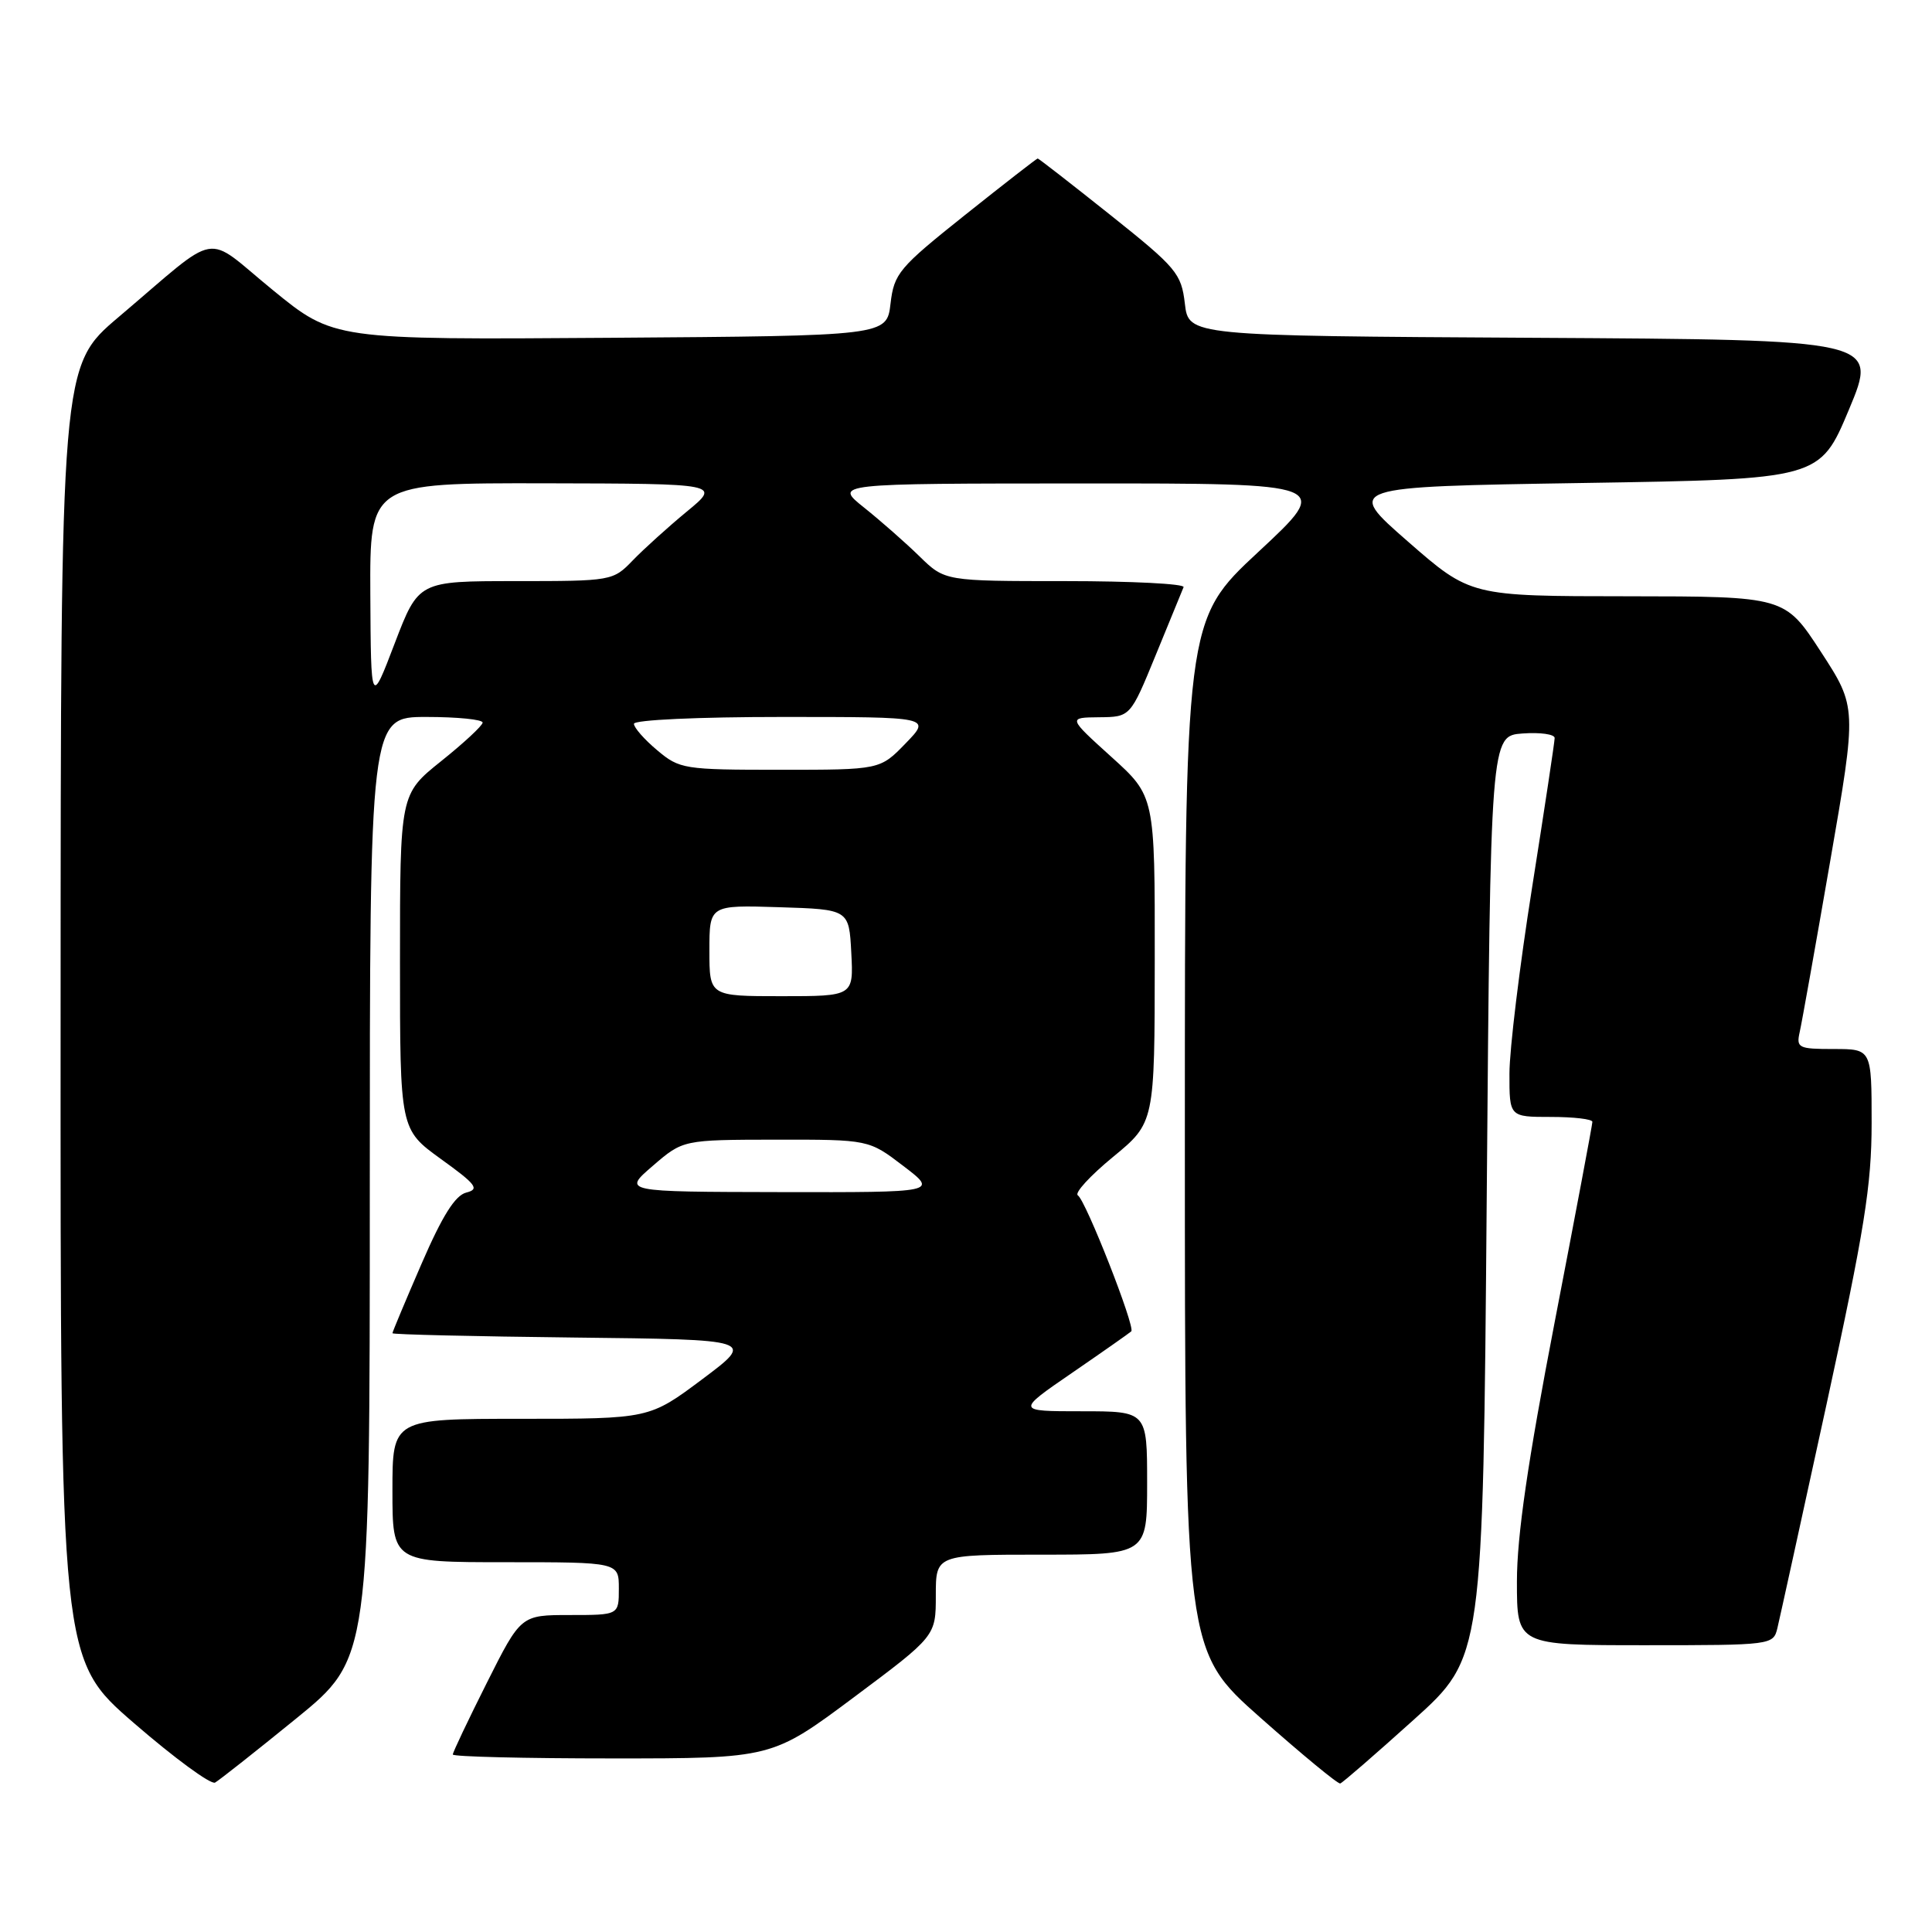 <?xml version="1.0" encoding="UTF-8" standalone="no"?>
<!DOCTYPE svg PUBLIC "-//W3C//DTD SVG 1.1//EN" "http://www.w3.org/Graphics/SVG/1.1/DTD/svg11.dtd" >
<svg xmlns="http://www.w3.org/2000/svg" xmlns:xlink="http://www.w3.org/1999/xlink" version="1.1" viewBox="0 0 256 256">
 <g >
 <path fill="currentColor"
d=" M 39.25 227.71 C 49.00 219.77 49.00 219.77 49.00 157.39 C 49.00 95.00 49.00 95.00 56.50 95.00 C 60.62 95.00 63.98 95.34 63.95 95.75 C 63.93 96.16 61.45 98.46 58.45 100.86 C 53.00 105.23 53.00 105.23 53.00 127.44 C 53.00 149.65 53.00 149.65 58.43 153.58 C 63.11 156.95 63.58 157.57 61.79 158.02 C 60.31 158.39 58.61 161.10 55.86 167.45 C 53.74 172.34 52.00 176.49 52.00 176.66 C 52.00 176.83 62.82 177.08 76.04 177.23 C 100.07 177.50 100.07 177.50 93.06 182.75 C 86.04 188.00 86.04 188.00 69.02 188.00 C 52.00 188.00 52.00 188.00 52.00 197.50 C 52.00 207.00 52.00 207.00 67.00 207.00 C 82.00 207.00 82.00 207.00 82.00 210.50 C 82.00 214.00 82.00 214.00 75.51 214.00 C 69.02 214.00 69.02 214.00 64.51 222.98 C 62.03 227.92 60.00 232.19 60.00 232.48 C 60.00 232.77 69.51 233.00 81.14 233.00 C 102.28 233.00 102.28 233.00 113.14 224.90 C 124.00 216.79 124.00 216.79 124.00 211.40 C 124.00 206.00 124.00 206.00 138.00 206.00 C 152.00 206.00 152.00 206.00 152.00 196.50 C 152.00 187.00 152.00 187.00 143.32 187.00 C 134.64 187.00 134.64 187.00 142.07 181.90 C 146.16 179.09 149.68 176.62 149.90 176.41 C 150.47 175.87 143.86 159.03 142.82 158.39 C 142.34 158.09 144.44 155.80 147.48 153.30 C 153.00 148.76 153.00 148.76 153.01 127.13 C 153.03 105.50 153.03 105.50 147.26 100.29 C 141.50 95.08 141.50 95.08 145.64 95.04 C 149.78 95.00 149.78 95.00 153.14 86.80 C 154.99 82.29 156.65 78.24 156.83 77.80 C 157.02 77.36 149.97 77.00 141.18 77.00 C 125.20 77.00 125.20 77.00 121.85 73.73 C 120.01 71.93 116.70 69.02 114.50 67.26 C 110.50 64.07 110.50 64.07 143.50 64.06 C 176.50 64.05 176.50 64.05 166.75 73.12 C 157.00 82.19 157.00 82.19 157.00 150.47 C 157.00 218.74 157.00 218.74 167.03 227.62 C 172.54 232.50 177.29 236.42 177.59 236.32 C 177.89 236.23 182.27 232.43 187.32 227.88 C 196.50 219.61 196.50 219.61 197.00 158.55 C 197.50 97.50 197.50 97.50 201.75 97.19 C 204.09 97.02 206.00 97.29 206.00 97.79 C 206.00 98.29 204.65 107.21 203.01 117.60 C 201.36 128.00 200.01 139.09 200.01 142.25 C 200.00 148.00 200.00 148.00 205.50 148.00 C 208.53 148.00 211.00 148.29 211.00 148.65 C 211.00 149.00 208.75 160.95 206.00 175.20 C 202.44 193.65 201.00 203.53 201.00 209.55 C 201.00 218.00 201.00 218.00 217.98 218.00 C 234.76 218.00 234.97 217.97 235.51 215.75 C 235.81 214.51 238.74 201.15 242.03 186.06 C 247.05 162.96 248.00 157.07 248.00 148.81 C 248.00 139.00 248.00 139.00 242.98 139.00 C 238.29 139.00 238.00 138.85 238.47 136.75 C 238.75 135.51 240.57 125.32 242.51 114.11 C 246.05 93.71 246.05 93.71 241.28 86.37 C 236.50 79.03 236.50 79.03 215.67 79.01 C 194.85 79.00 194.85 79.00 186.55 71.75 C 178.25 64.50 178.25 64.50 209.69 64.00 C 241.13 63.50 241.13 63.50 245.00 54.26 C 248.86 45.02 248.86 45.02 203.18 44.76 C 157.50 44.50 157.50 44.50 157.00 40.23 C 156.53 36.23 155.90 35.48 147.12 28.48 C 141.96 24.37 137.63 21.00 137.50 21.00 C 137.37 21.00 133.04 24.37 127.88 28.48 C 119.10 35.48 118.47 36.23 118.00 40.23 C 117.50 44.50 117.50 44.50 80.85 44.76 C 44.21 45.02 44.21 45.02 36.13 38.42 C 26.83 30.83 29.46 30.37 15.73 42.00 C 8.05 48.50 8.05 48.50 8.03 134.19 C 8.00 219.88 8.00 219.88 17.75 228.32 C 23.11 232.96 27.95 236.51 28.50 236.20 C 29.05 235.89 33.89 232.07 39.25 227.71 Z  M 86.50 154.48 C 90.50 151.03 90.50 151.03 102.81 151.01 C 115.12 151.00 115.12 151.00 119.70 154.50 C 124.29 158.00 124.29 158.00 103.39 157.96 C 82.50 157.92 82.50 157.92 86.50 154.48 Z  M 94.00 125.96 C 94.00 119.92 94.00 119.92 103.25 120.21 C 112.50 120.50 112.50 120.50 112.80 126.25 C 113.10 132.00 113.10 132.00 103.55 132.00 C 94.00 132.00 94.00 132.00 94.00 125.96 Z  M 87.08 99.41 C 85.38 97.99 84.00 96.41 84.00 95.91 C 84.00 95.39 92.51 95.00 103.70 95.00 C 123.39 95.00 123.39 95.00 120.00 98.50 C 116.61 102.00 116.61 102.00 103.38 102.00 C 90.61 102.00 90.05 101.91 87.08 99.41 Z  M 49.07 78.75 C 49.00 64.00 49.00 64.00 72.25 64.04 C 95.50 64.09 95.50 64.09 91.00 67.79 C 88.53 69.83 85.31 72.74 83.85 74.25 C 81.23 76.97 81.06 77.00 68.33 77.00 C 55.46 77.00 55.46 77.00 52.30 85.25 C 49.15 93.50 49.15 93.50 49.07 78.75 Z "/>
</g>
</svg>